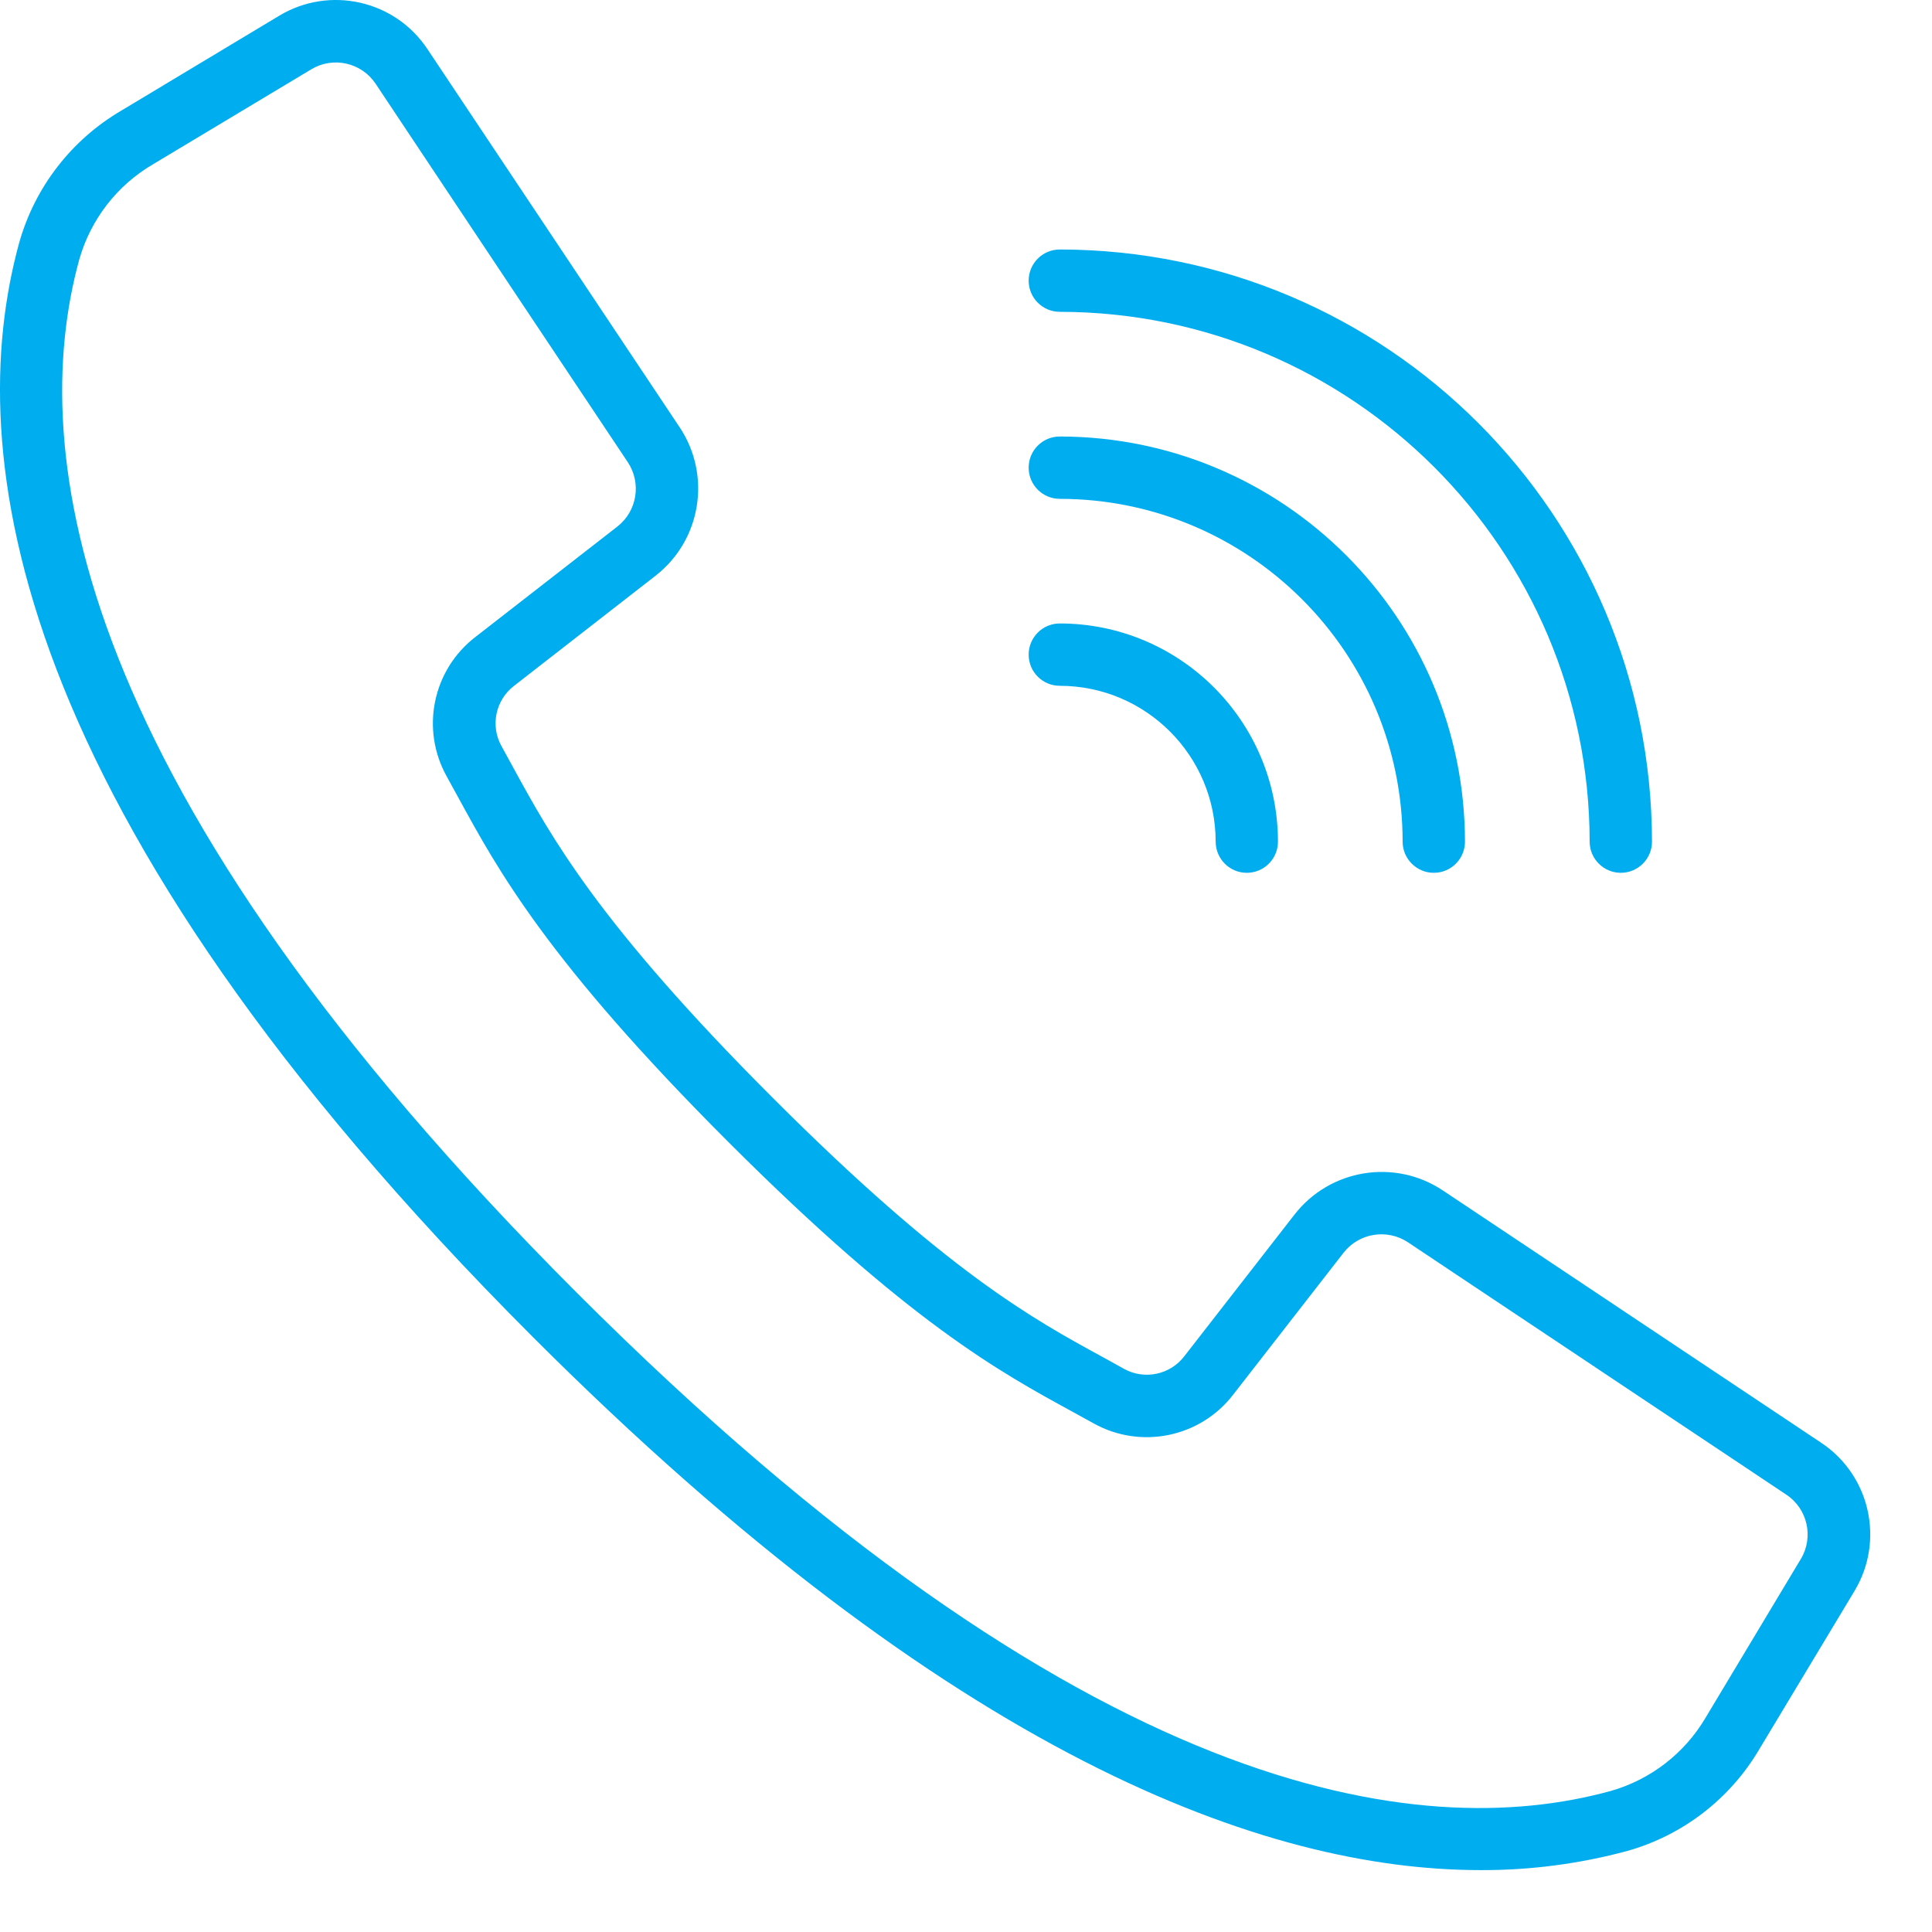 <svg width="30" height="30" viewBox="0 0 30 30" fill="none" xmlns="http://www.w3.org/2000/svg">
<path d="M28.279 22.403L22.401 18.483C21.655 17.989 20.655 18.152 20.104 18.856L18.392 21.057C18.172 21.347 17.771 21.432 17.453 21.255L17.128 21.075C16.048 20.487 14.704 19.754 11.998 17.046C9.291 14.339 8.557 12.994 7.968 11.916L7.79 11.591C7.61 11.273 7.693 10.871 7.983 10.649L10.183 8.937C10.887 8.386 11.05 7.386 10.557 6.64L6.637 0.762C6.132 0.002 5.118 -0.226 4.336 0.244L1.878 1.721C1.106 2.175 0.539 2.91 0.297 3.773C-0.588 6.998 0.078 12.563 8.277 20.764C14.799 27.285 19.655 29.039 22.992 29.039C23.76 29.042 24.525 28.942 25.267 28.742C26.129 28.5 26.865 27.933 27.319 27.161L28.797 24.704C29.267 23.922 29.039 22.908 28.279 22.403ZM27.963 24.208L26.488 26.666C26.162 27.223 25.633 27.633 25.012 27.81C22.035 28.627 16.833 27.95 8.962 20.079C1.09 12.207 0.413 7.006 1.231 4.029C1.408 3.407 1.818 2.877 2.376 2.551L4.834 1.076C5.174 0.872 5.613 0.971 5.833 1.301L7.962 4.498L9.749 7.178C9.963 7.502 9.893 7.936 9.588 8.175L7.387 9.887C6.717 10.399 6.526 11.325 6.939 12.061L7.113 12.378C7.732 13.512 8.501 14.924 11.308 17.731C14.116 20.538 15.526 21.306 16.66 21.925L16.978 22.1C17.713 22.512 18.64 22.321 19.152 21.652L20.864 19.451C21.103 19.146 21.537 19.076 21.861 19.289L27.738 23.209C28.068 23.428 28.167 23.869 27.963 24.208Z" fill="#00ADEF"/>
<path d="M16.457 4.842C20.998 4.847 24.679 8.527 24.684 13.069C24.684 13.336 24.901 13.553 25.168 13.553C25.435 13.553 25.652 13.336 25.652 13.069C25.646 7.993 21.533 3.88 16.457 3.874C16.189 3.874 15.973 4.091 15.973 4.358C15.973 4.625 16.189 4.842 16.457 4.842Z" fill="#00ADEF"/>
<path d="M16.457 7.746C19.395 7.749 21.777 10.13 21.78 13.069C21.78 13.336 21.997 13.553 22.264 13.553C22.532 13.553 22.748 13.336 22.748 13.069C22.744 9.596 19.93 6.782 16.457 6.778C16.189 6.778 15.973 6.994 15.973 7.262C15.973 7.529 16.189 7.746 16.457 7.746Z" fill="#00ADEF"/>
<path d="M16.457 10.649C17.793 10.651 18.875 11.733 18.877 13.069C18.877 13.336 19.093 13.553 19.36 13.553C19.628 13.553 19.844 13.336 19.844 13.069C19.842 11.199 18.327 9.683 16.457 9.681C16.189 9.681 15.973 9.898 15.973 10.165C15.973 10.433 16.189 10.649 16.457 10.649Z" fill="#00ADEF"/>
</svg>
